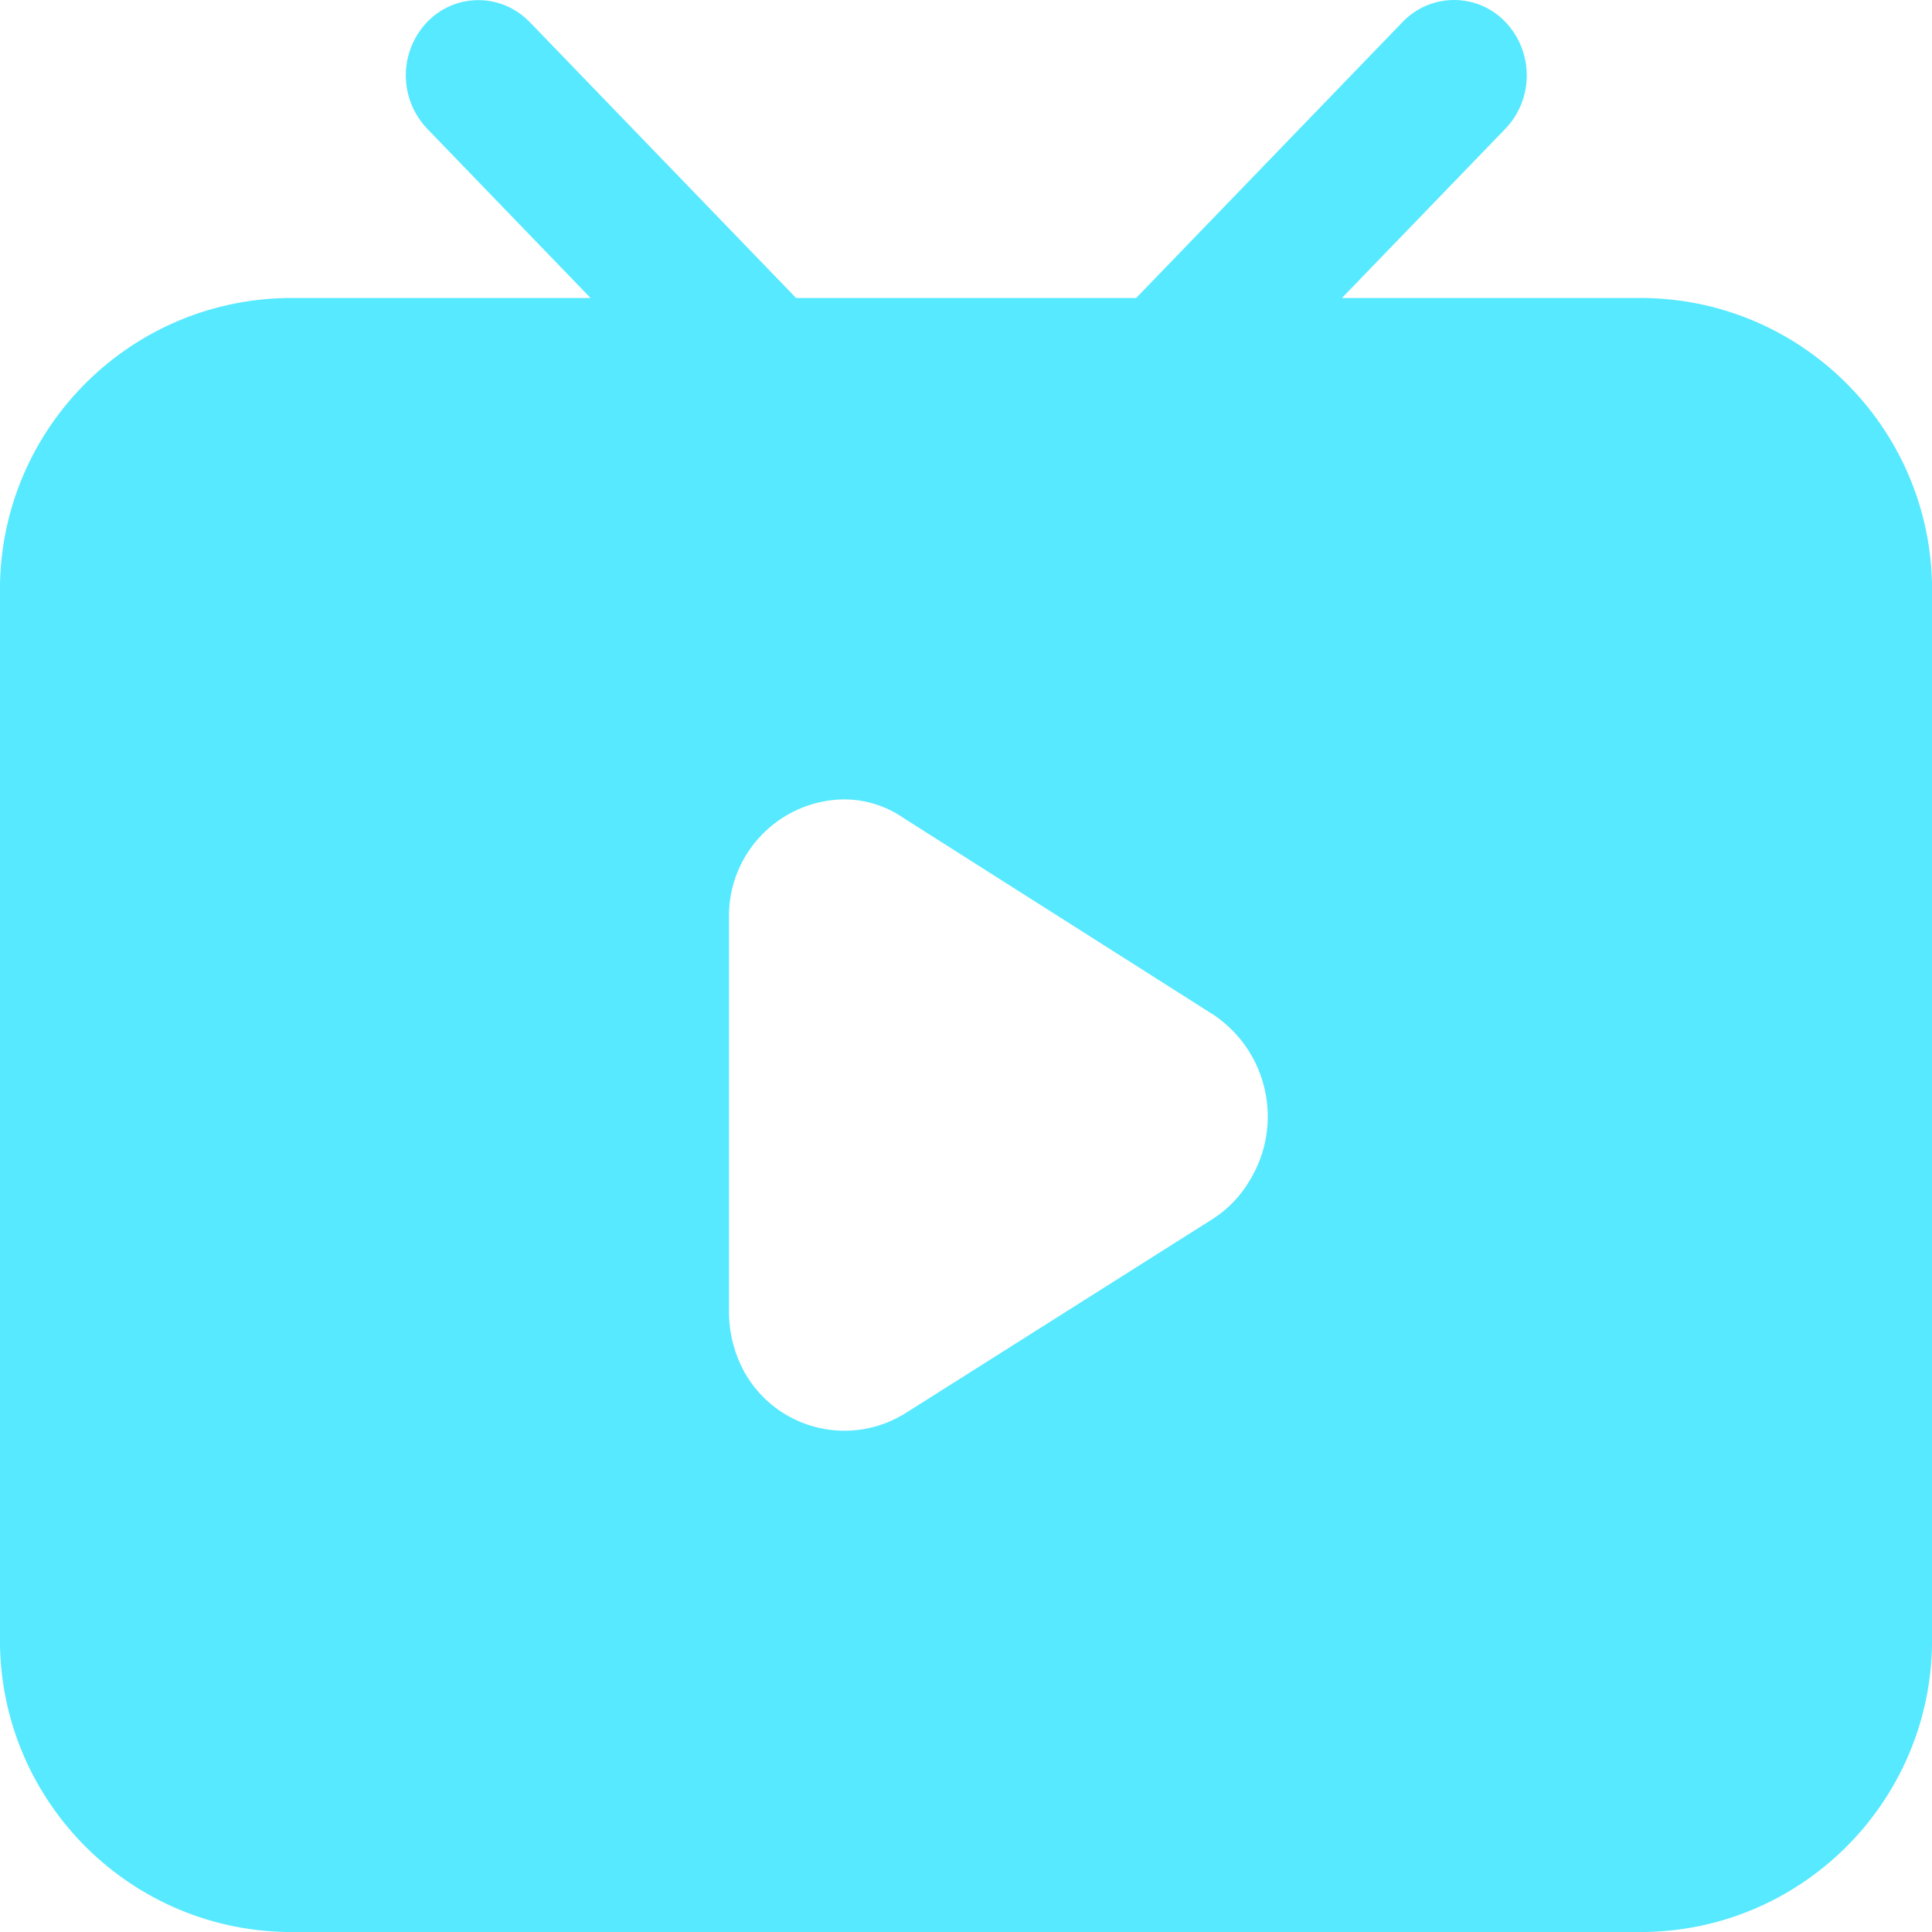 <?xml version="1.0" encoding="UTF-8"?>
<svg width="16px" height="16px" viewBox="0 0 16 16" version="1.1" xmlns="http://www.w3.org/2000/svg" xmlns:xlink="http://www.w3.org/1999/xlink">
    <title>形状备份 18</title>
    <g id="页面-1" stroke="none" stroke-width="1" fill="none" fill-rule="evenodd">
        <g id="切图整合" transform="translate(-511, -274)" fill="#56E9FF" fill-rule="nonzero">
            <path d="M523.446,274.161 C523.453,274.168 523.46,274.176 523.468,274.183 C523.7,274.427 523.703,274.81 523.475,275.058 L523.468,275.065 L522.113,276.468 L524.629,276.468 C525.963,276.493 527.024,277.595 527,278.928 L527,287.539 C527.024,288.873 525.963,289.975 524.629,290 L513.371,290 C512.037,289.975 510.976,288.873 511,287.539 L511,278.928 C510.976,277.594 512.037,276.493 513.371,276.468 L515.891,276.468 L514.537,275.065 C514.302,274.818 514.302,274.43 514.537,274.183 C514.761,273.948 515.133,273.94 515.367,274.164 C515.374,274.17 515.38,274.177 515.387,274.183 L517.593,276.468 L520.409,276.468 L522.615,274.183 C522.839,273.948 523.211,273.938 523.446,274.161 Z M517.982,280.62 C517.451,280.631 517.029,281.069 517.037,281.6 L517.037,284.868 C517.038,285.042 517.082,285.214 517.167,285.367 C517.426,285.824 518.005,285.984 518.462,285.725 L518.482,285.714 L518.482,285.714 L521.037,284.099 C521.167,284.017 521.275,283.905 521.352,283.772 C521.632,283.311 521.501,282.711 521.056,282.408 L518.482,280.774 C518.335,280.672 518.16,280.619 517.982,280.62 Z" id="形状备份-18"></path>
        </g>
    </g>
</svg>